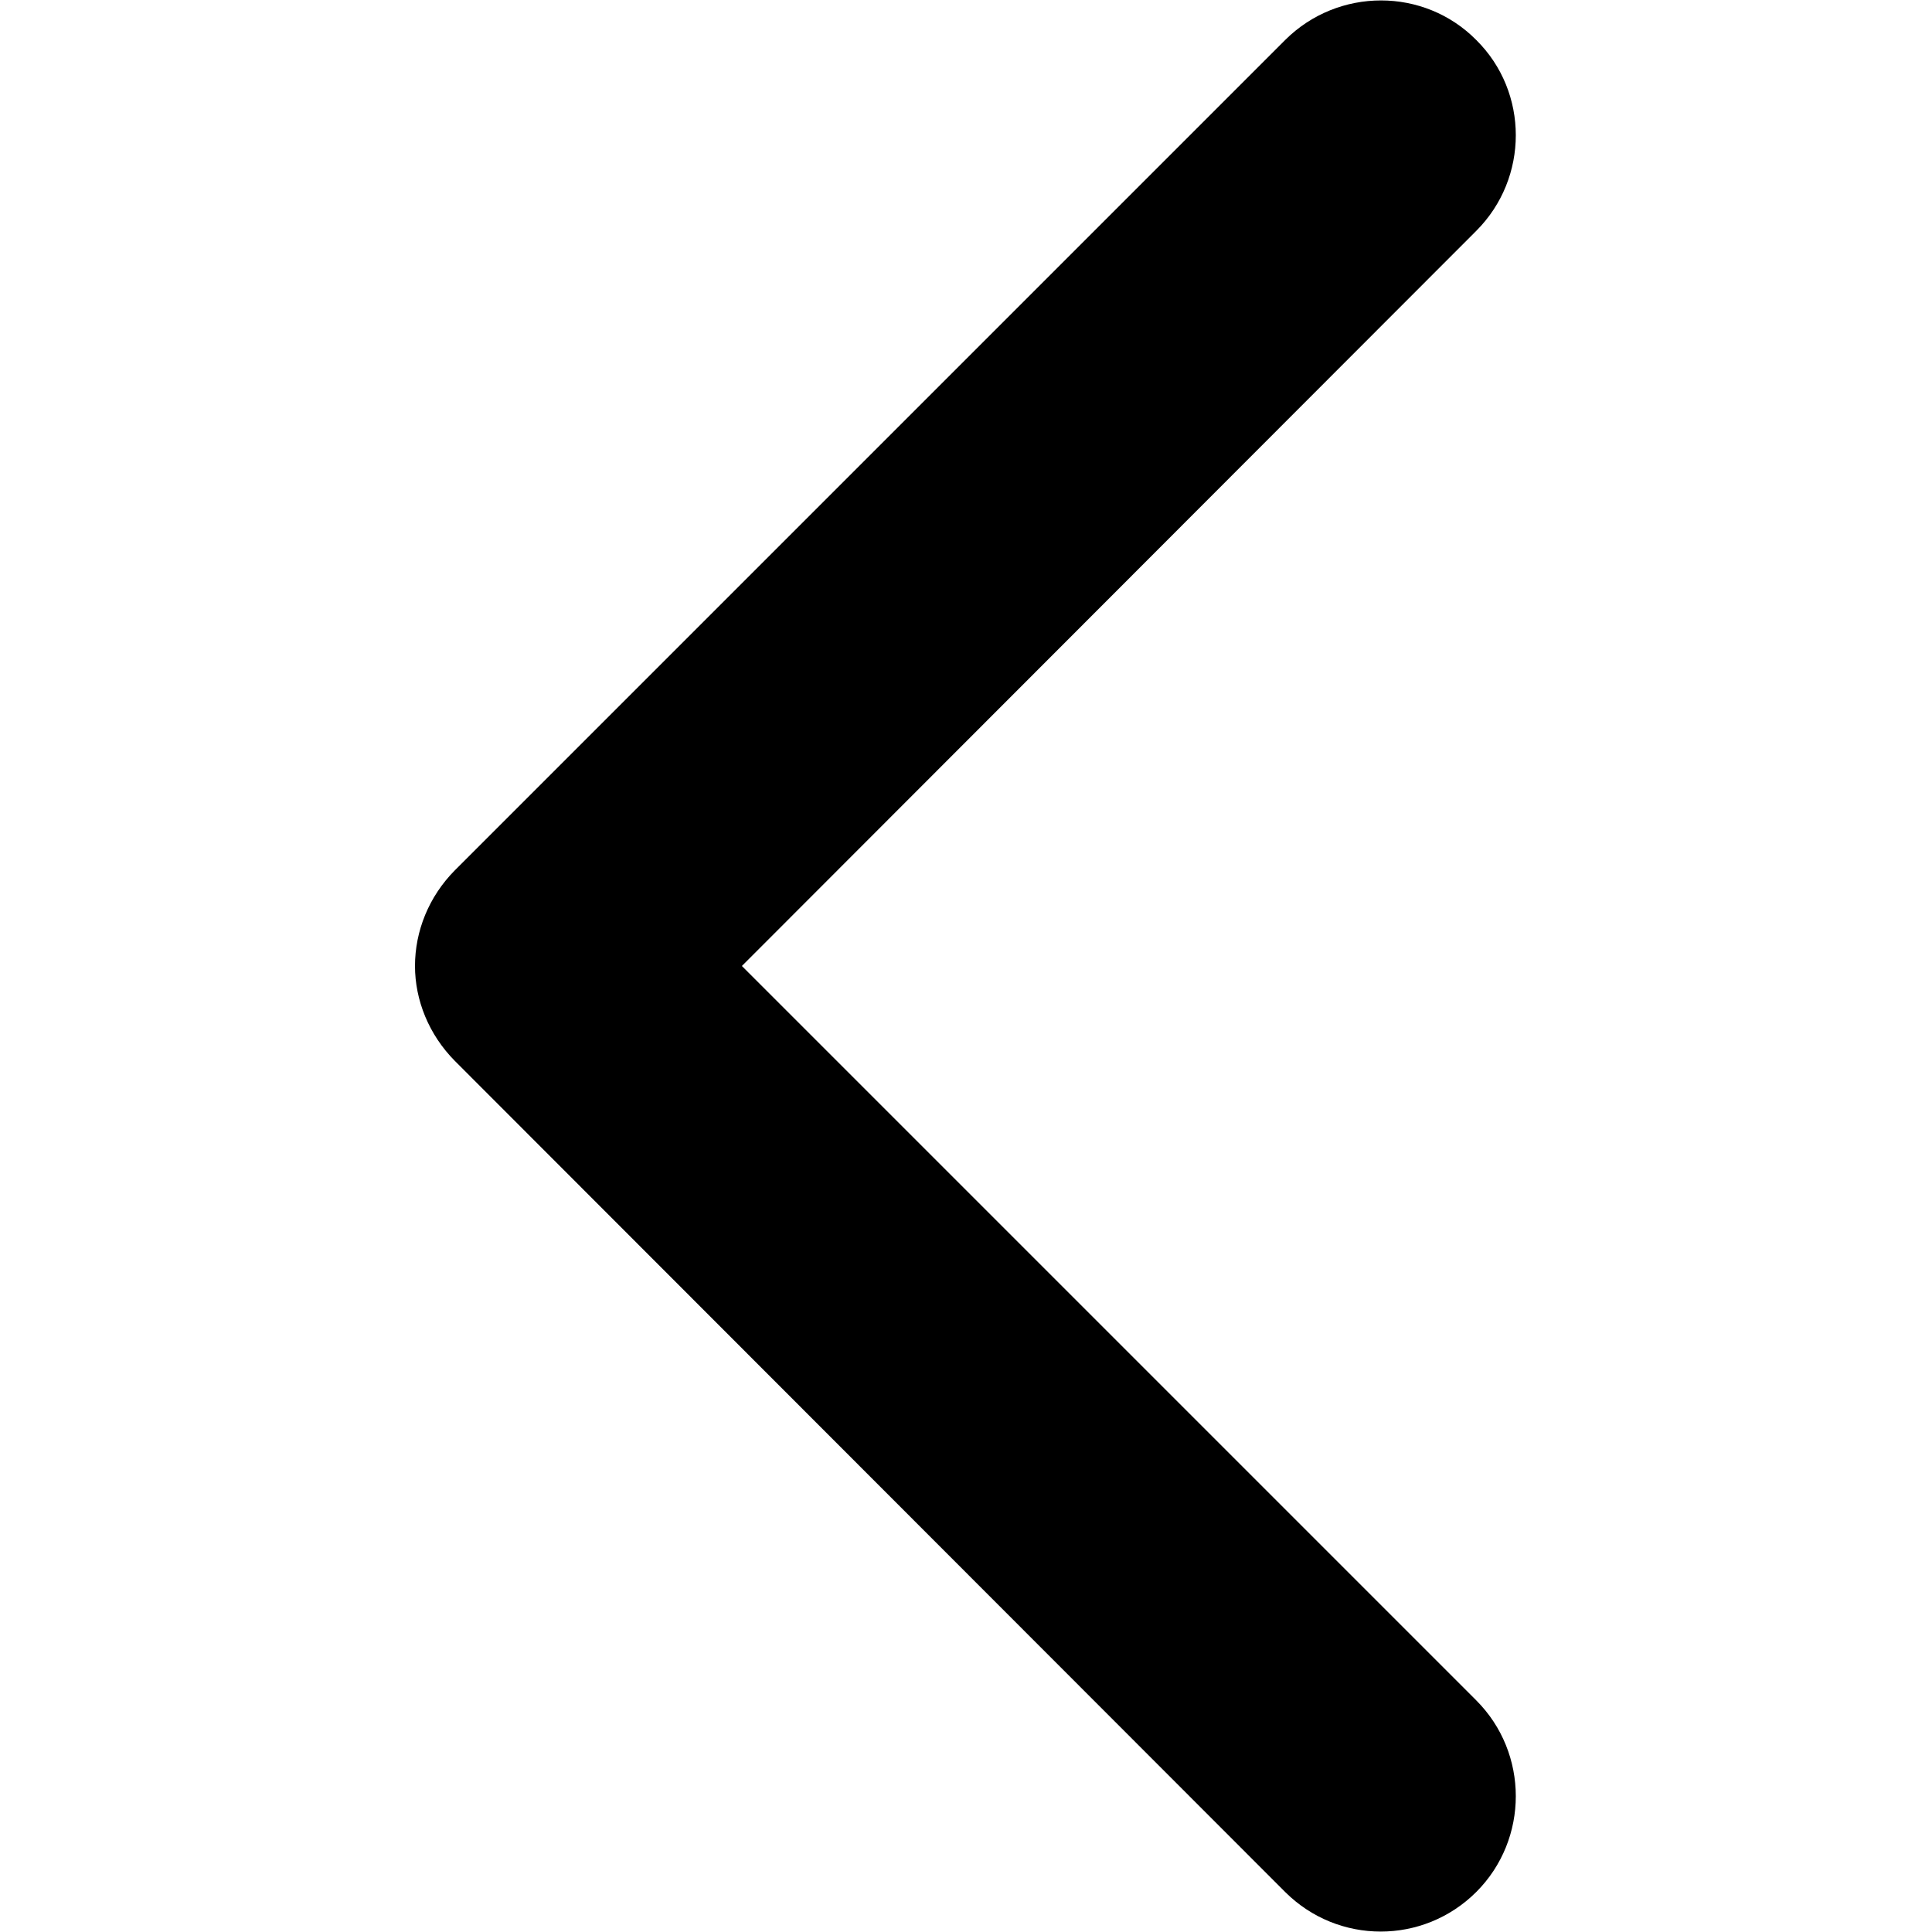 <?xml version="1.0" encoding="UTF-8"?>
<svg xmlns="http://www.w3.org/2000/svg" xmlns:xlink="http://www.w3.org/1999/xlink" width="10pt" height="10pt" viewBox="0 0 10 10" version="1.1">
<g id="surface1">
<path style=" stroke:none;fill-rule:nonzero;fill:rgb(0%,0%,0%);fill-opacity:1;" d="M 2.148 5 C 2.148 4.82 2.219 4.641 2.355 4.504 L 6.652 0.207 C 6.926 -0.066 7.371 -0.066 7.641 0.207 C 7.914 0.477 7.914 0.922 7.641 1.195 L 3.84 5 L 7.641 8.801 C 7.914 9.074 7.914 9.52 7.641 9.793 C 7.367 10.066 6.926 10.066 6.652 9.793 L 2.355 5.492 C 2.219 5.355 2.148 5.176 2.148 5 Z M 2.148 5 "/>
</g>
</svg>
